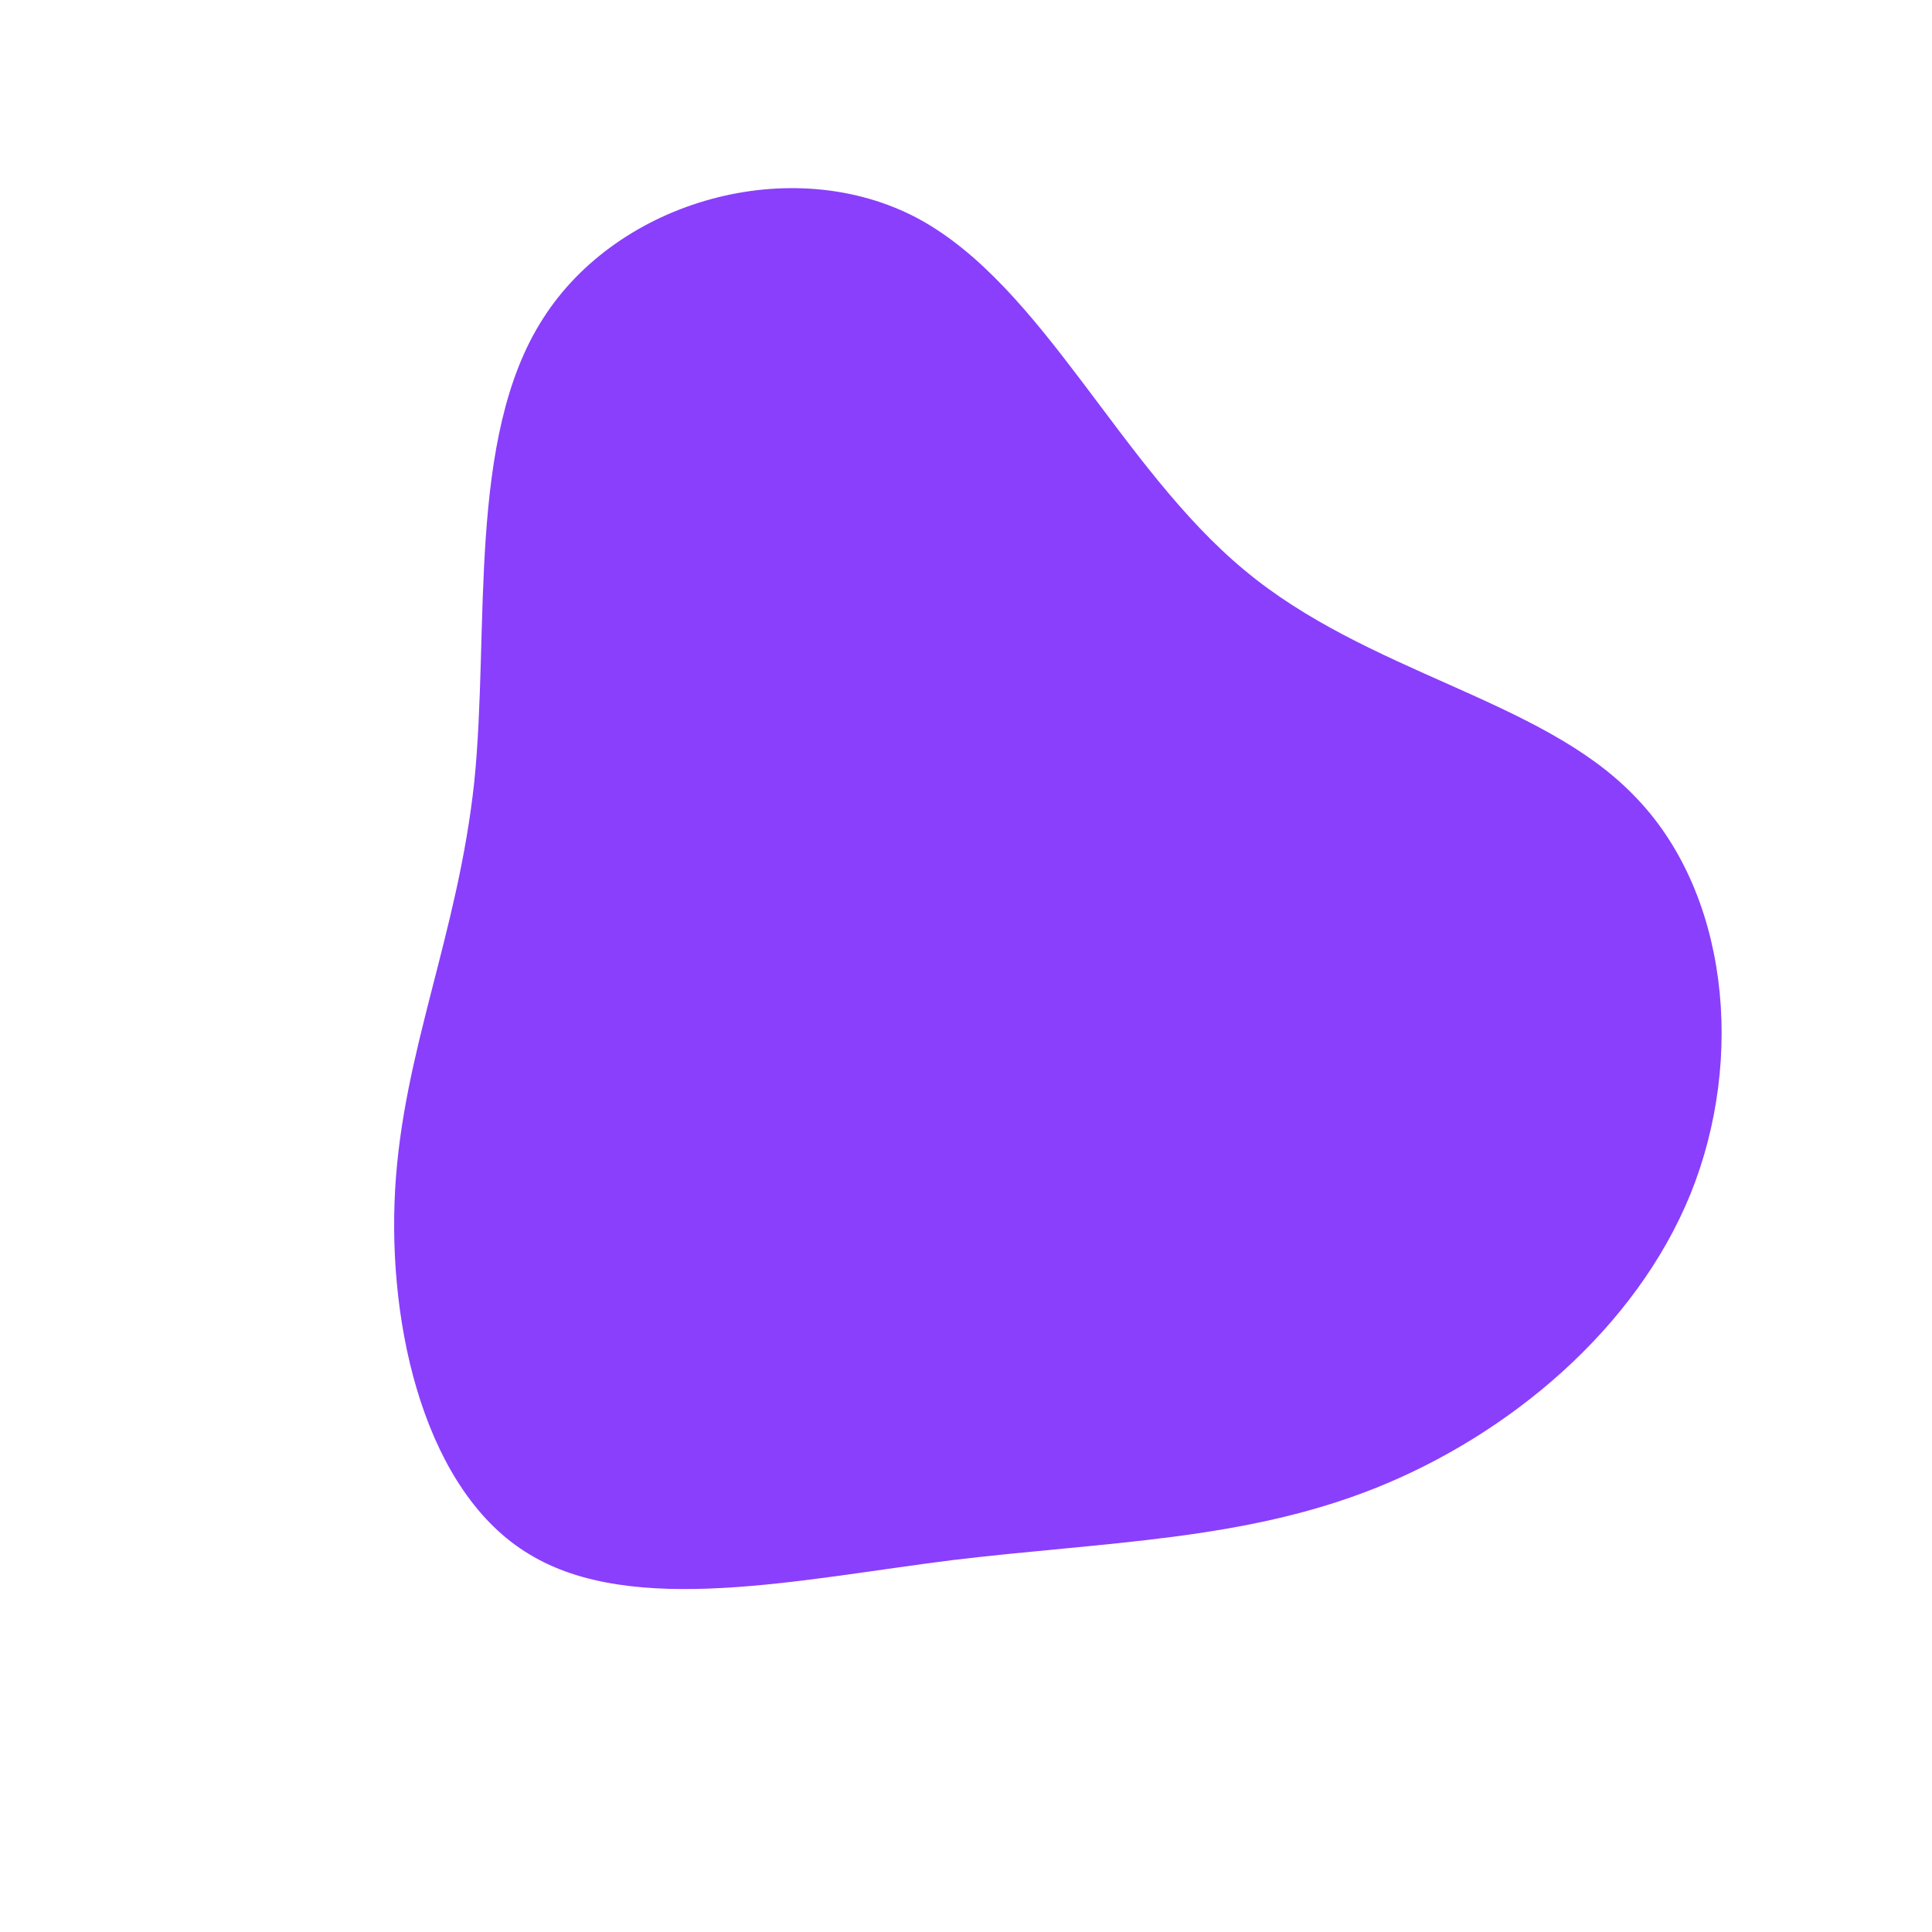 <?xml version="1.0" standalone="no"?>
<svg viewBox="0 0 200 200" xmlns="http://www.w3.org/2000/svg">
  <path fill="#8A3FFC" d="M28.8,-41C41.6,-30.3,59.4,-27.7,69.1,-17.7C78.9,-7.8,80.7,9.5,75,23.6C69.3,37.6,56.2,48.5,42.5,54C28.8,59.5,14.4,59.6,-1.4,61.5C-17.3,63.5,-34.5,67.4,-45.2,60.9C-55.9,54.5,-59.9,37.6,-59.1,23.2C-58.3,8.8,-52.6,-3.2,-50.9,-19.1C-49.3,-34.9,-51.7,-54.7,-43.8,-67C-36,-79.3,-18,-84.3,-5,-77.4C8,-70.4,15.9,-51.7,28.8,-41Z" transform="translate(100 100)" />
</svg>
